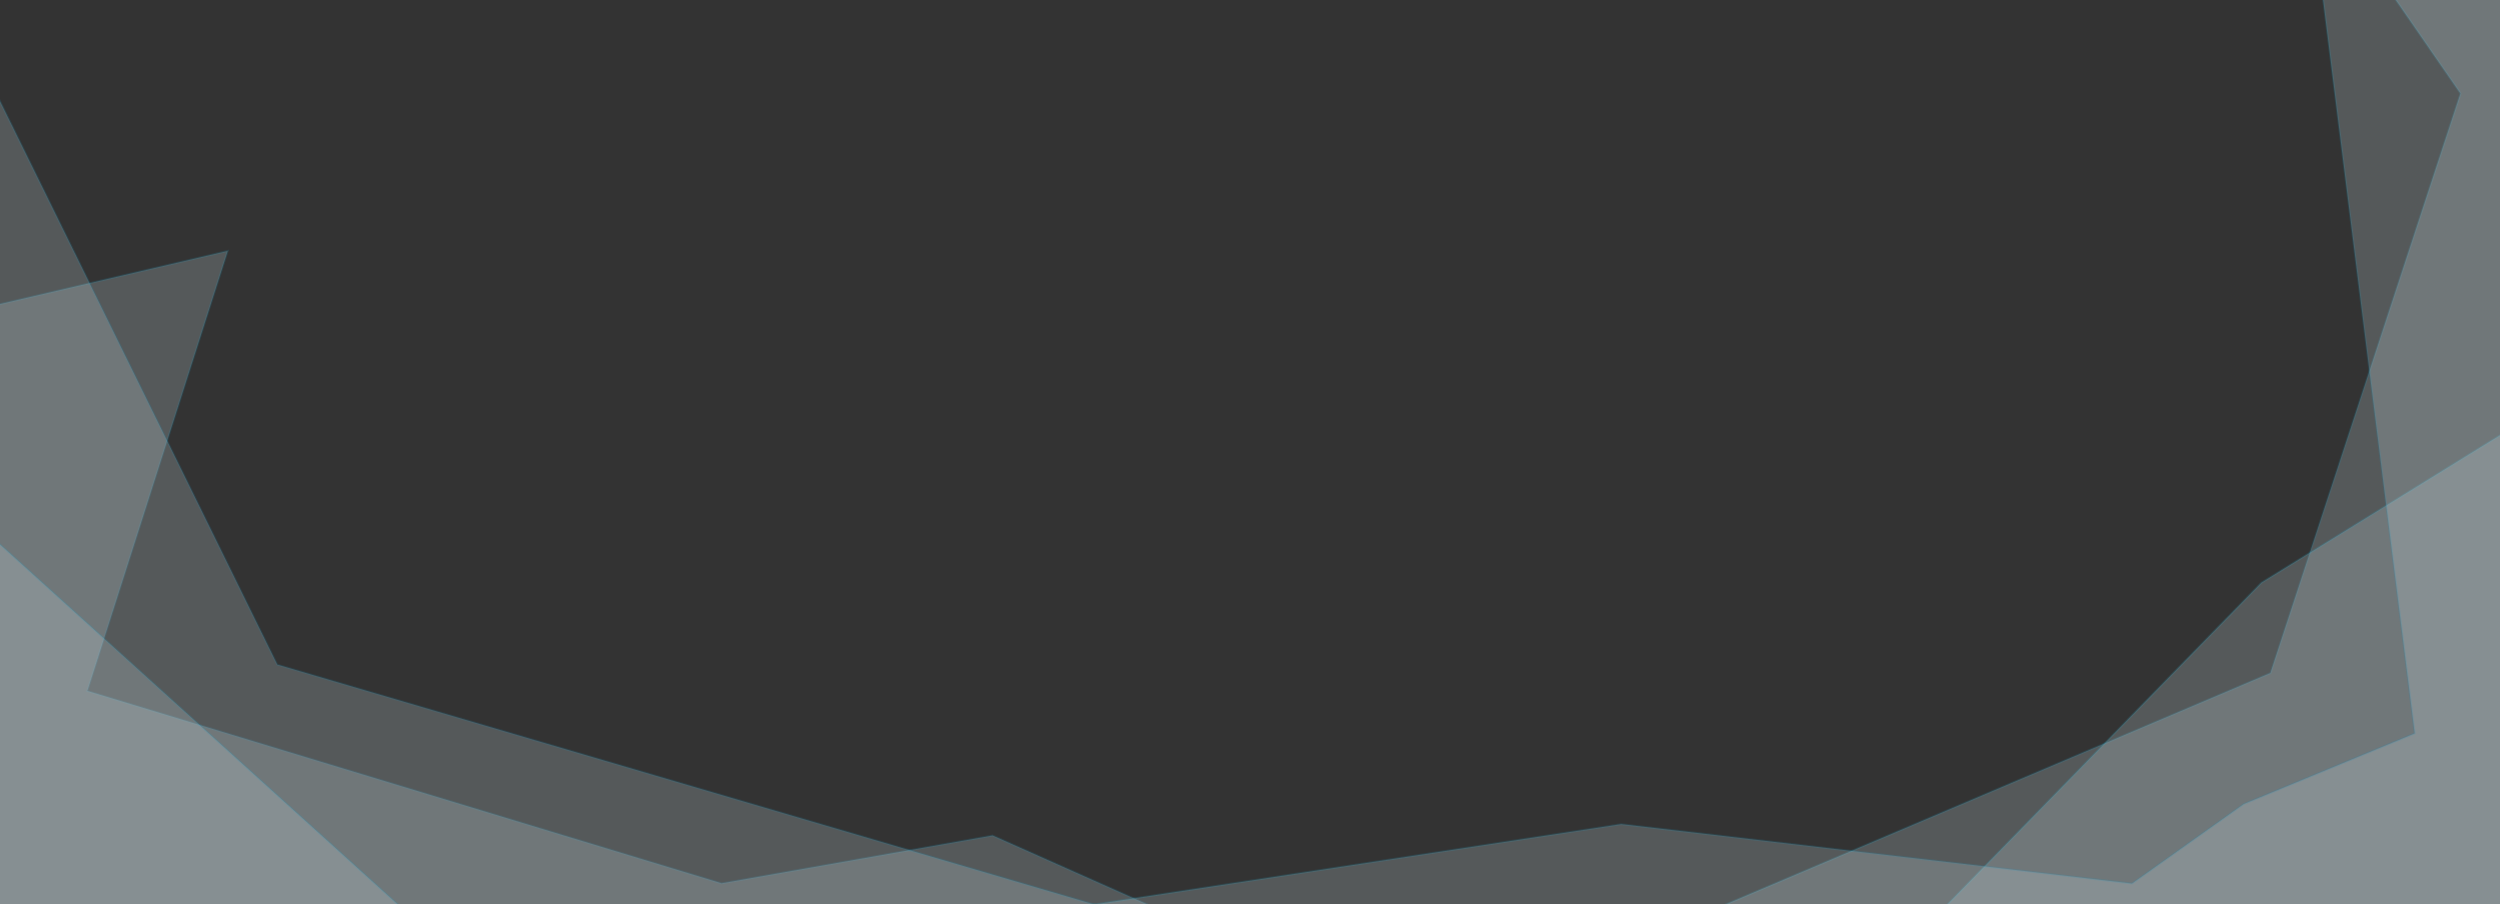 <svg xmlns="http://www.w3.org/2000/svg" width="1335" height="483" viewBox="0 0 1335 483">
    <rect x="0" y="0" width="1335" height="483" fill="#333333" stroke="none"/>
    <defs>
        <linearGradient id="a" x1="3.382%" y1="96.618%" y2="0%">
            <stop offset="0%" stop-color="#0A80B7" stop-opacity=".145"/>
            <stop offset="100%" stop-color="#22C2E3" stop-opacity=".162"/>
        </linearGradient>
        <linearGradient id="b" x1="0%" y1="100%" y2="0%">
            <stop offset="3.382%" stop-color="#0A80B7" stop-opacity=".145"/>
            <stop offset="100%" stop-color="#22C2E3" stop-opacity=".162"/>
        </linearGradient>
        <linearGradient id="c" x1="104.686%" x2="17.918%" y1="104.106%" y2="33.776%">
            <stop offset="0%" stop-color="#0A80B7" stop-opacity=".145"/>
            <stop offset="100%" stop-color="#22C2E3" stop-opacity=".162"/>
        </linearGradient>
    </defs>
    <g fill="#DEF0F5" fill-opacity=".2" fill-rule="nonzero">
        <path stroke="url(#a)" d="M0 172.077l124.597-29.085-74.968 234.97 338.696 102.739 144.707-25.533L627 496.992H0z" transform="translate(-3 -8.992)"/>
        <path stroke="url(#a)" d="M1 58.992l150.063 304.905L601 495.992H1z" transform="translate(-3 -8.992)"/>
        <path stroke="url(#b)" d="M0 296.992l221 200H5a5 5 0 0 1-5-5v-195z" transform="translate(-3 -8.992)"/>
        <path stroke="url(#c)" d="M1276.897.992l40.016 57.916-101.487 309.488L915 495.992h434v-495z" transform="translate(-3 -8.992)"/>
        <path stroke="url(#c)" d="M1038 496.992l172.593-176.845L1350 233.992v263z" transform="translate(-3 -8.992)"/>
        <path stroke="url(#c)" d="M1242.843 2.992l49.61 397.647-91.28 37.7-59.68 42.454-272.752-31.682L574 493.99h768v-491z" transform="translate(-3 -8.992)"/>
    </g>
</svg>
